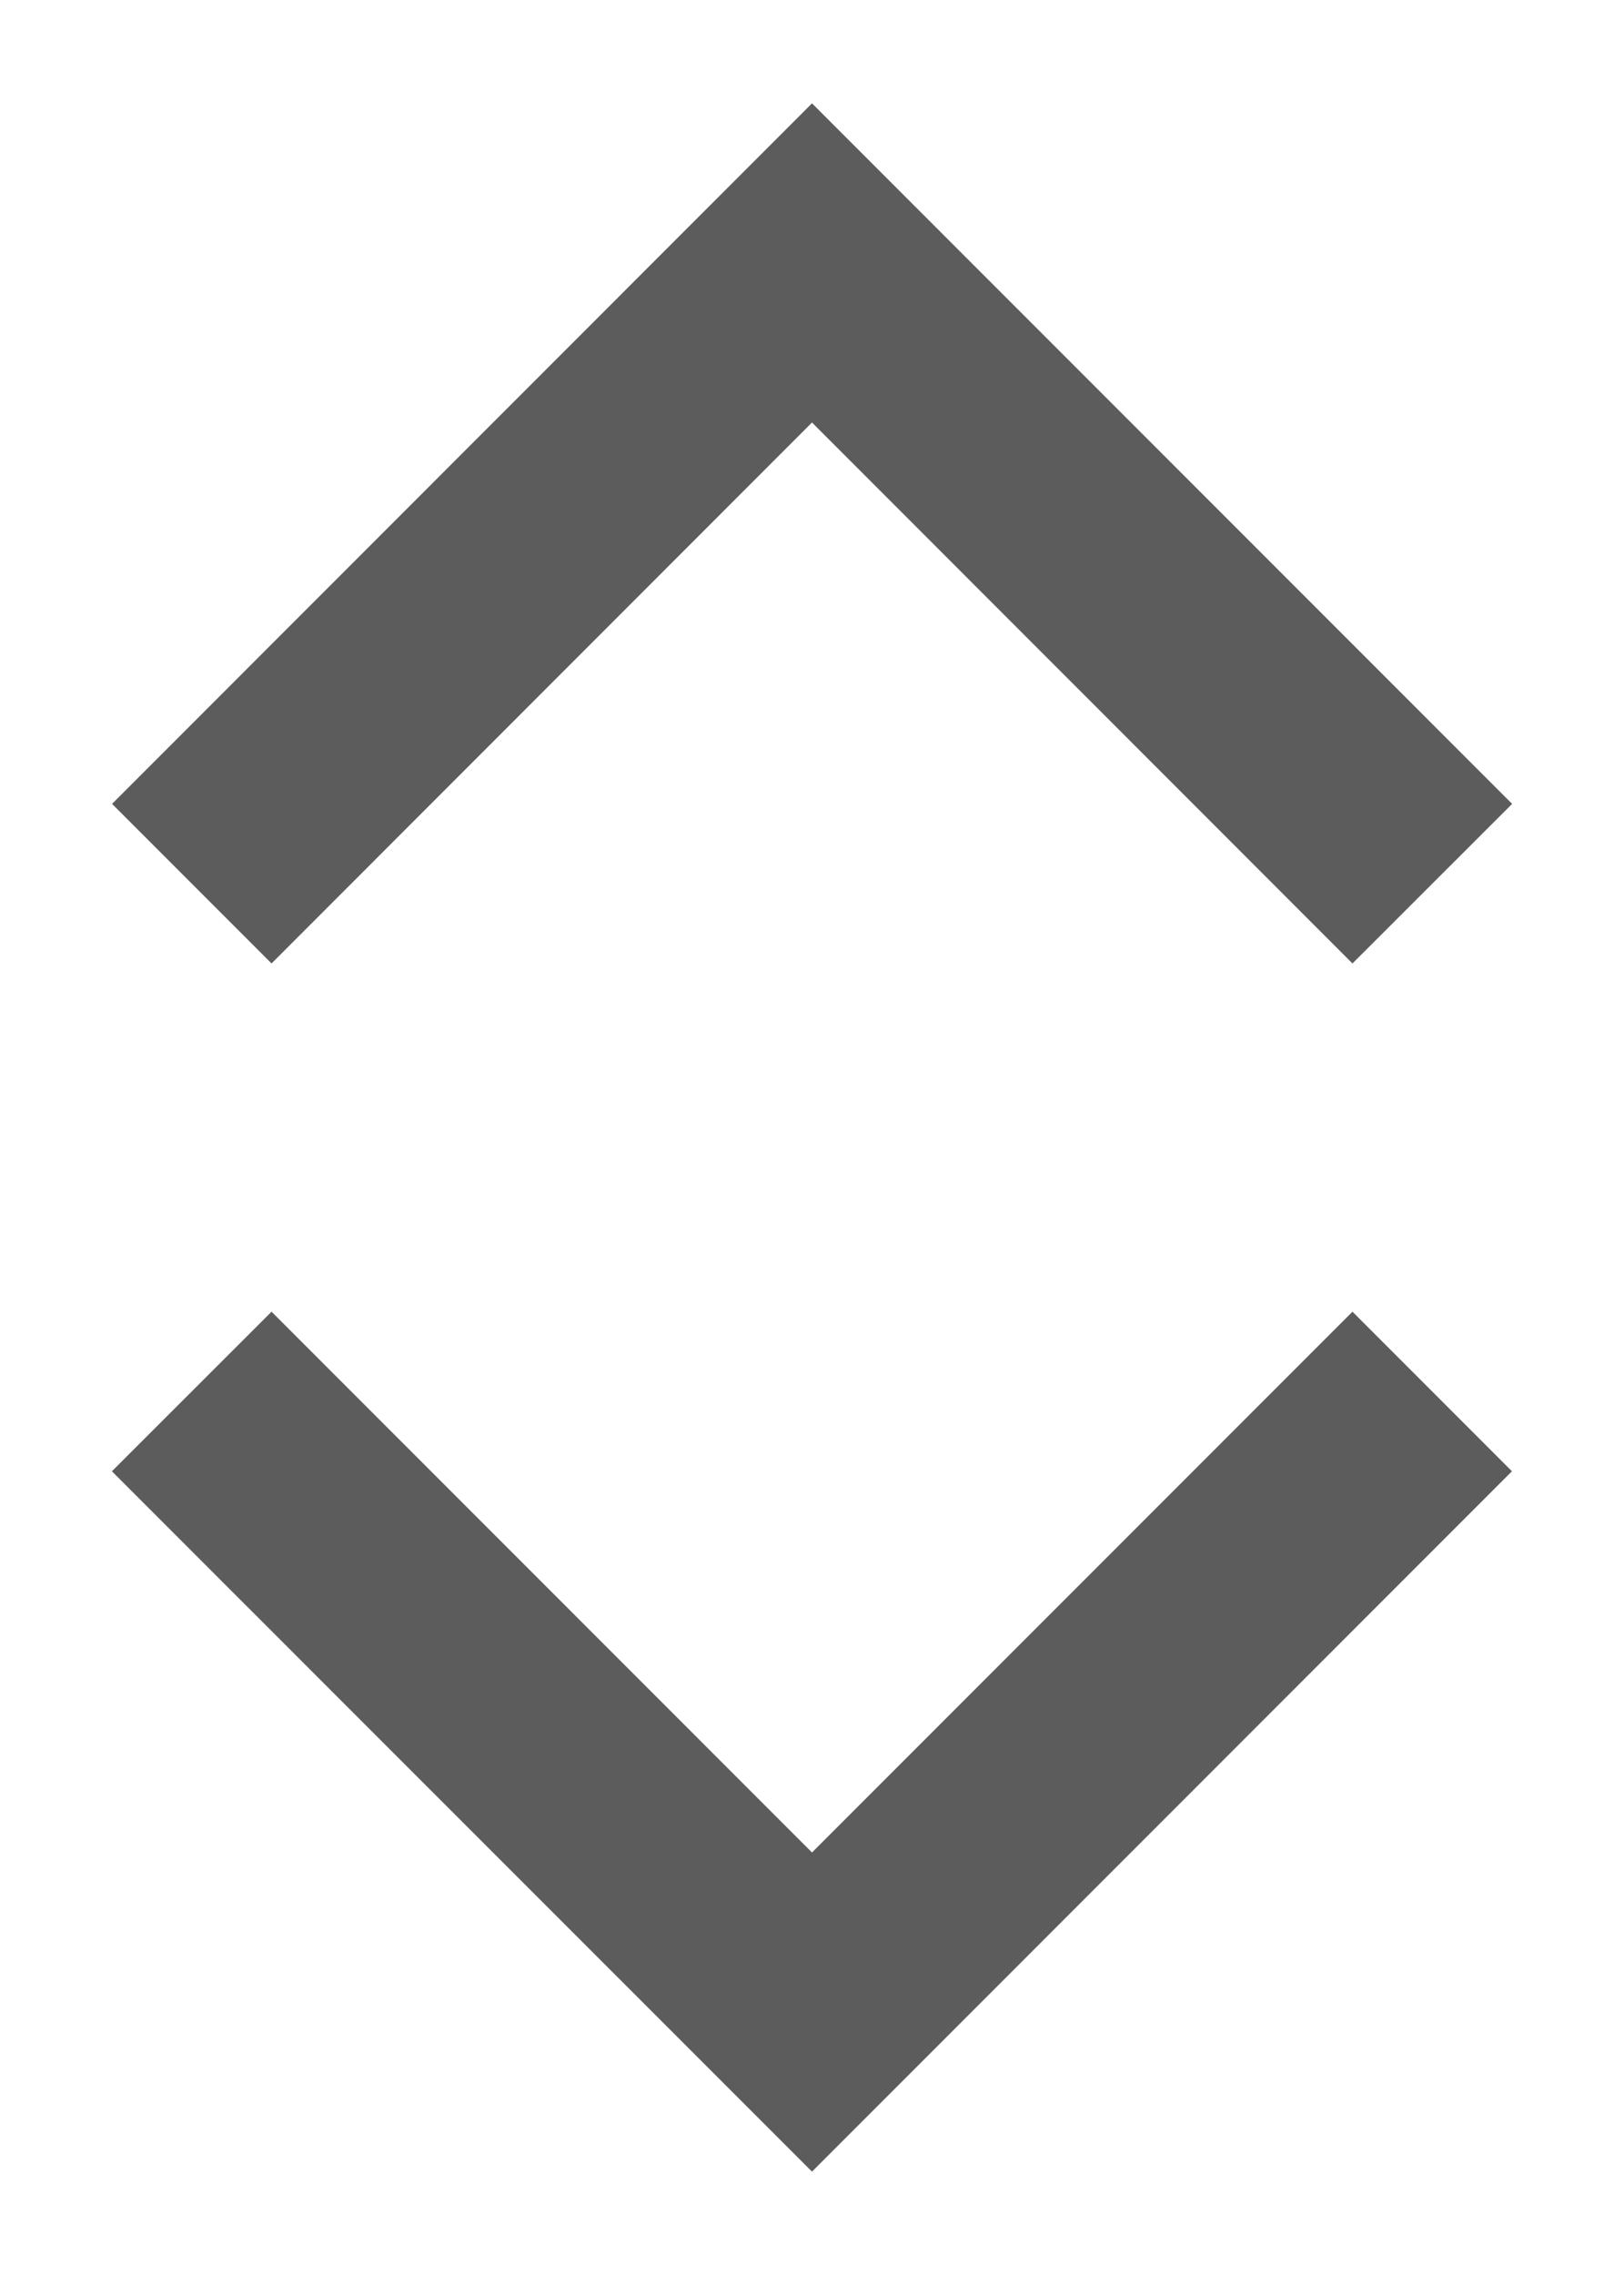 <svg width="10" height="14" viewBox="0 0 10 14" fill="none" xmlns="http://www.w3.org/2000/svg">
<path d="M9.311 4.947L5 0.636L0.69 4.947L1.672 5.929L5 2.6L8.328 5.929L9.311 4.947ZM0.689 9.054L5 13.364L9.31 9.054L8.328 8.072L5 11.4L1.672 8.072L0.689 9.054Z" fill="#5C5C5C"/>
</svg>
